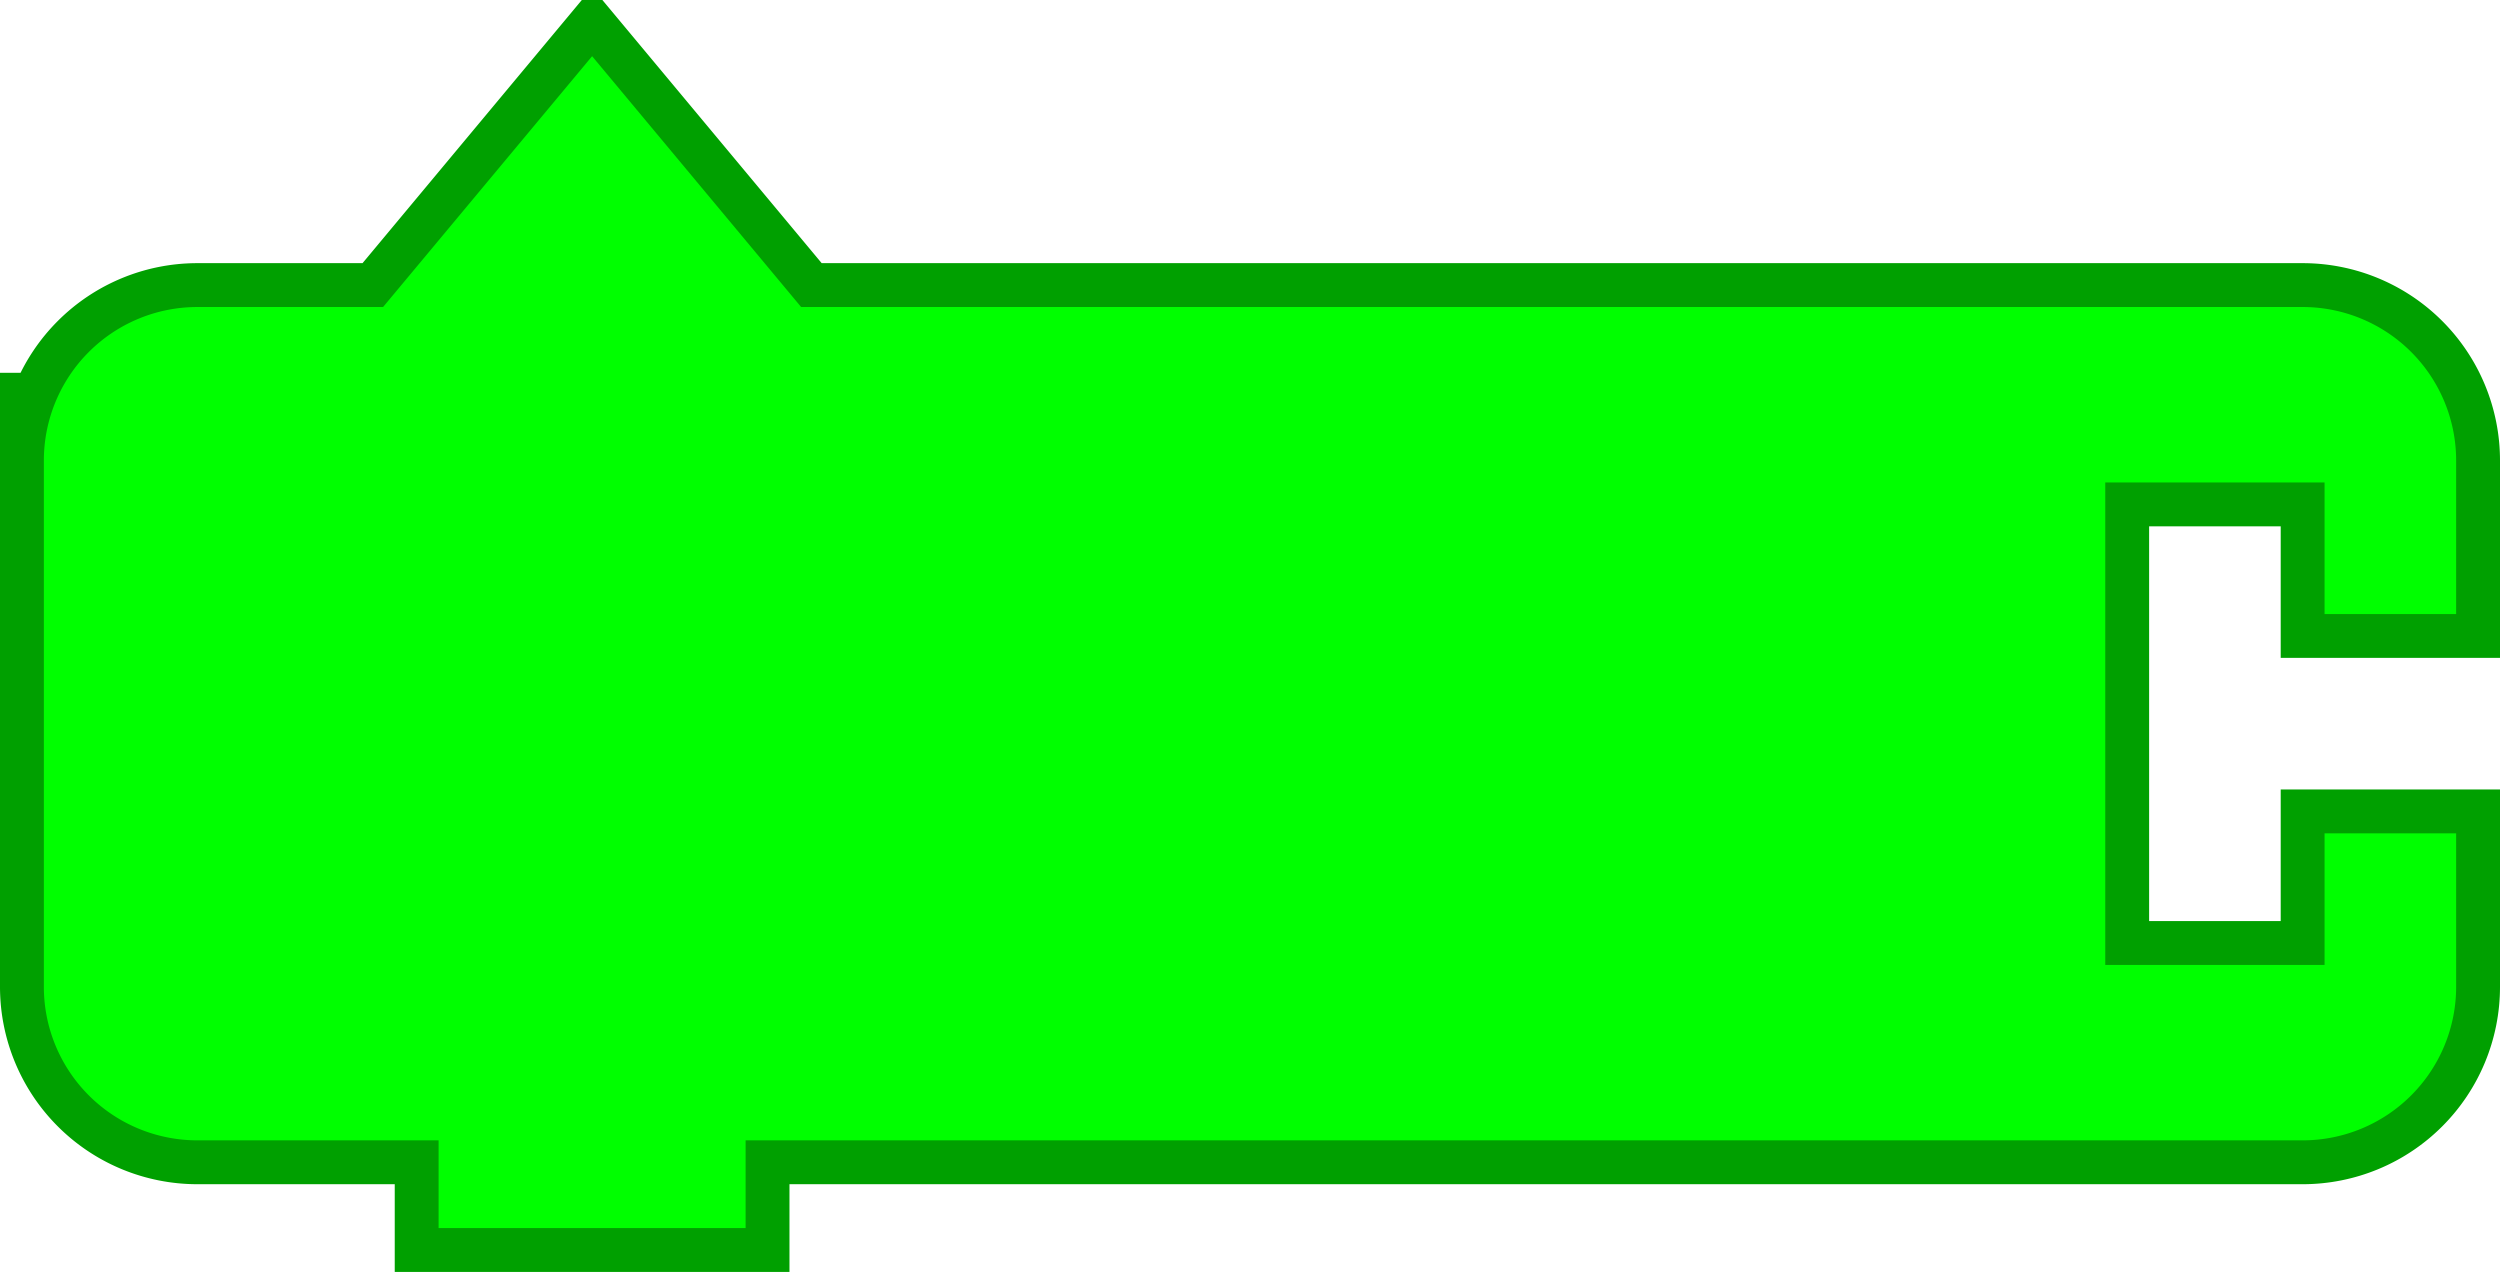<svg
    xmlns:svg="http://www.w3.org/2000/svg"
    xmlns="http://www.w3.org/2000/svg"
    xmlns:xlink="http://www.w3.org/1999/xlink"
    version="1.1"
    width="114.0"
    height="58.0">
<g
transform="scale(2.0, 2.0)">
      <path d="m0.5 14.5 L 0.5 10.5 A 4.0 4.0 90.0 0 1 4.5 6.5 L 8.5 6.5 L 13.5 0.5 L 18.5 6.5 L 48.5 6.5 L 52.5 6.5 A 4.0 4.0 90.0 0 1 56.5 10.5 L 56.5 14.5 L 52.5 14.5 L 52.5 11.5 L 48.5 11.5 L 48.5 21.5 L 52.5 21.5 L 52.5 18.5 L 56.5 18.5 L 56.5 22.5 A 4.0 4.0 90.0 0 1 52.5 26.5 L 48.5 26.5 L 18.5 26.5 L 17.5 26.5 L 17.5 28.5 L 9.5 28.5 L 9.5 26.5 L 8.5 26.5 L 4.5 26.5 A 4.0 4.0 90.0 0 1 0.5 22.5 L 0.5 18.5 L 0.5 12.5 L 0.5 8.5 z"
       style="fill:#00FF00;fill-opacity:1;stroke:#00A000;stroke-width:1.0;stroke-linecap:round;stroke-opacity:1;" />
   </g>
</svg>
